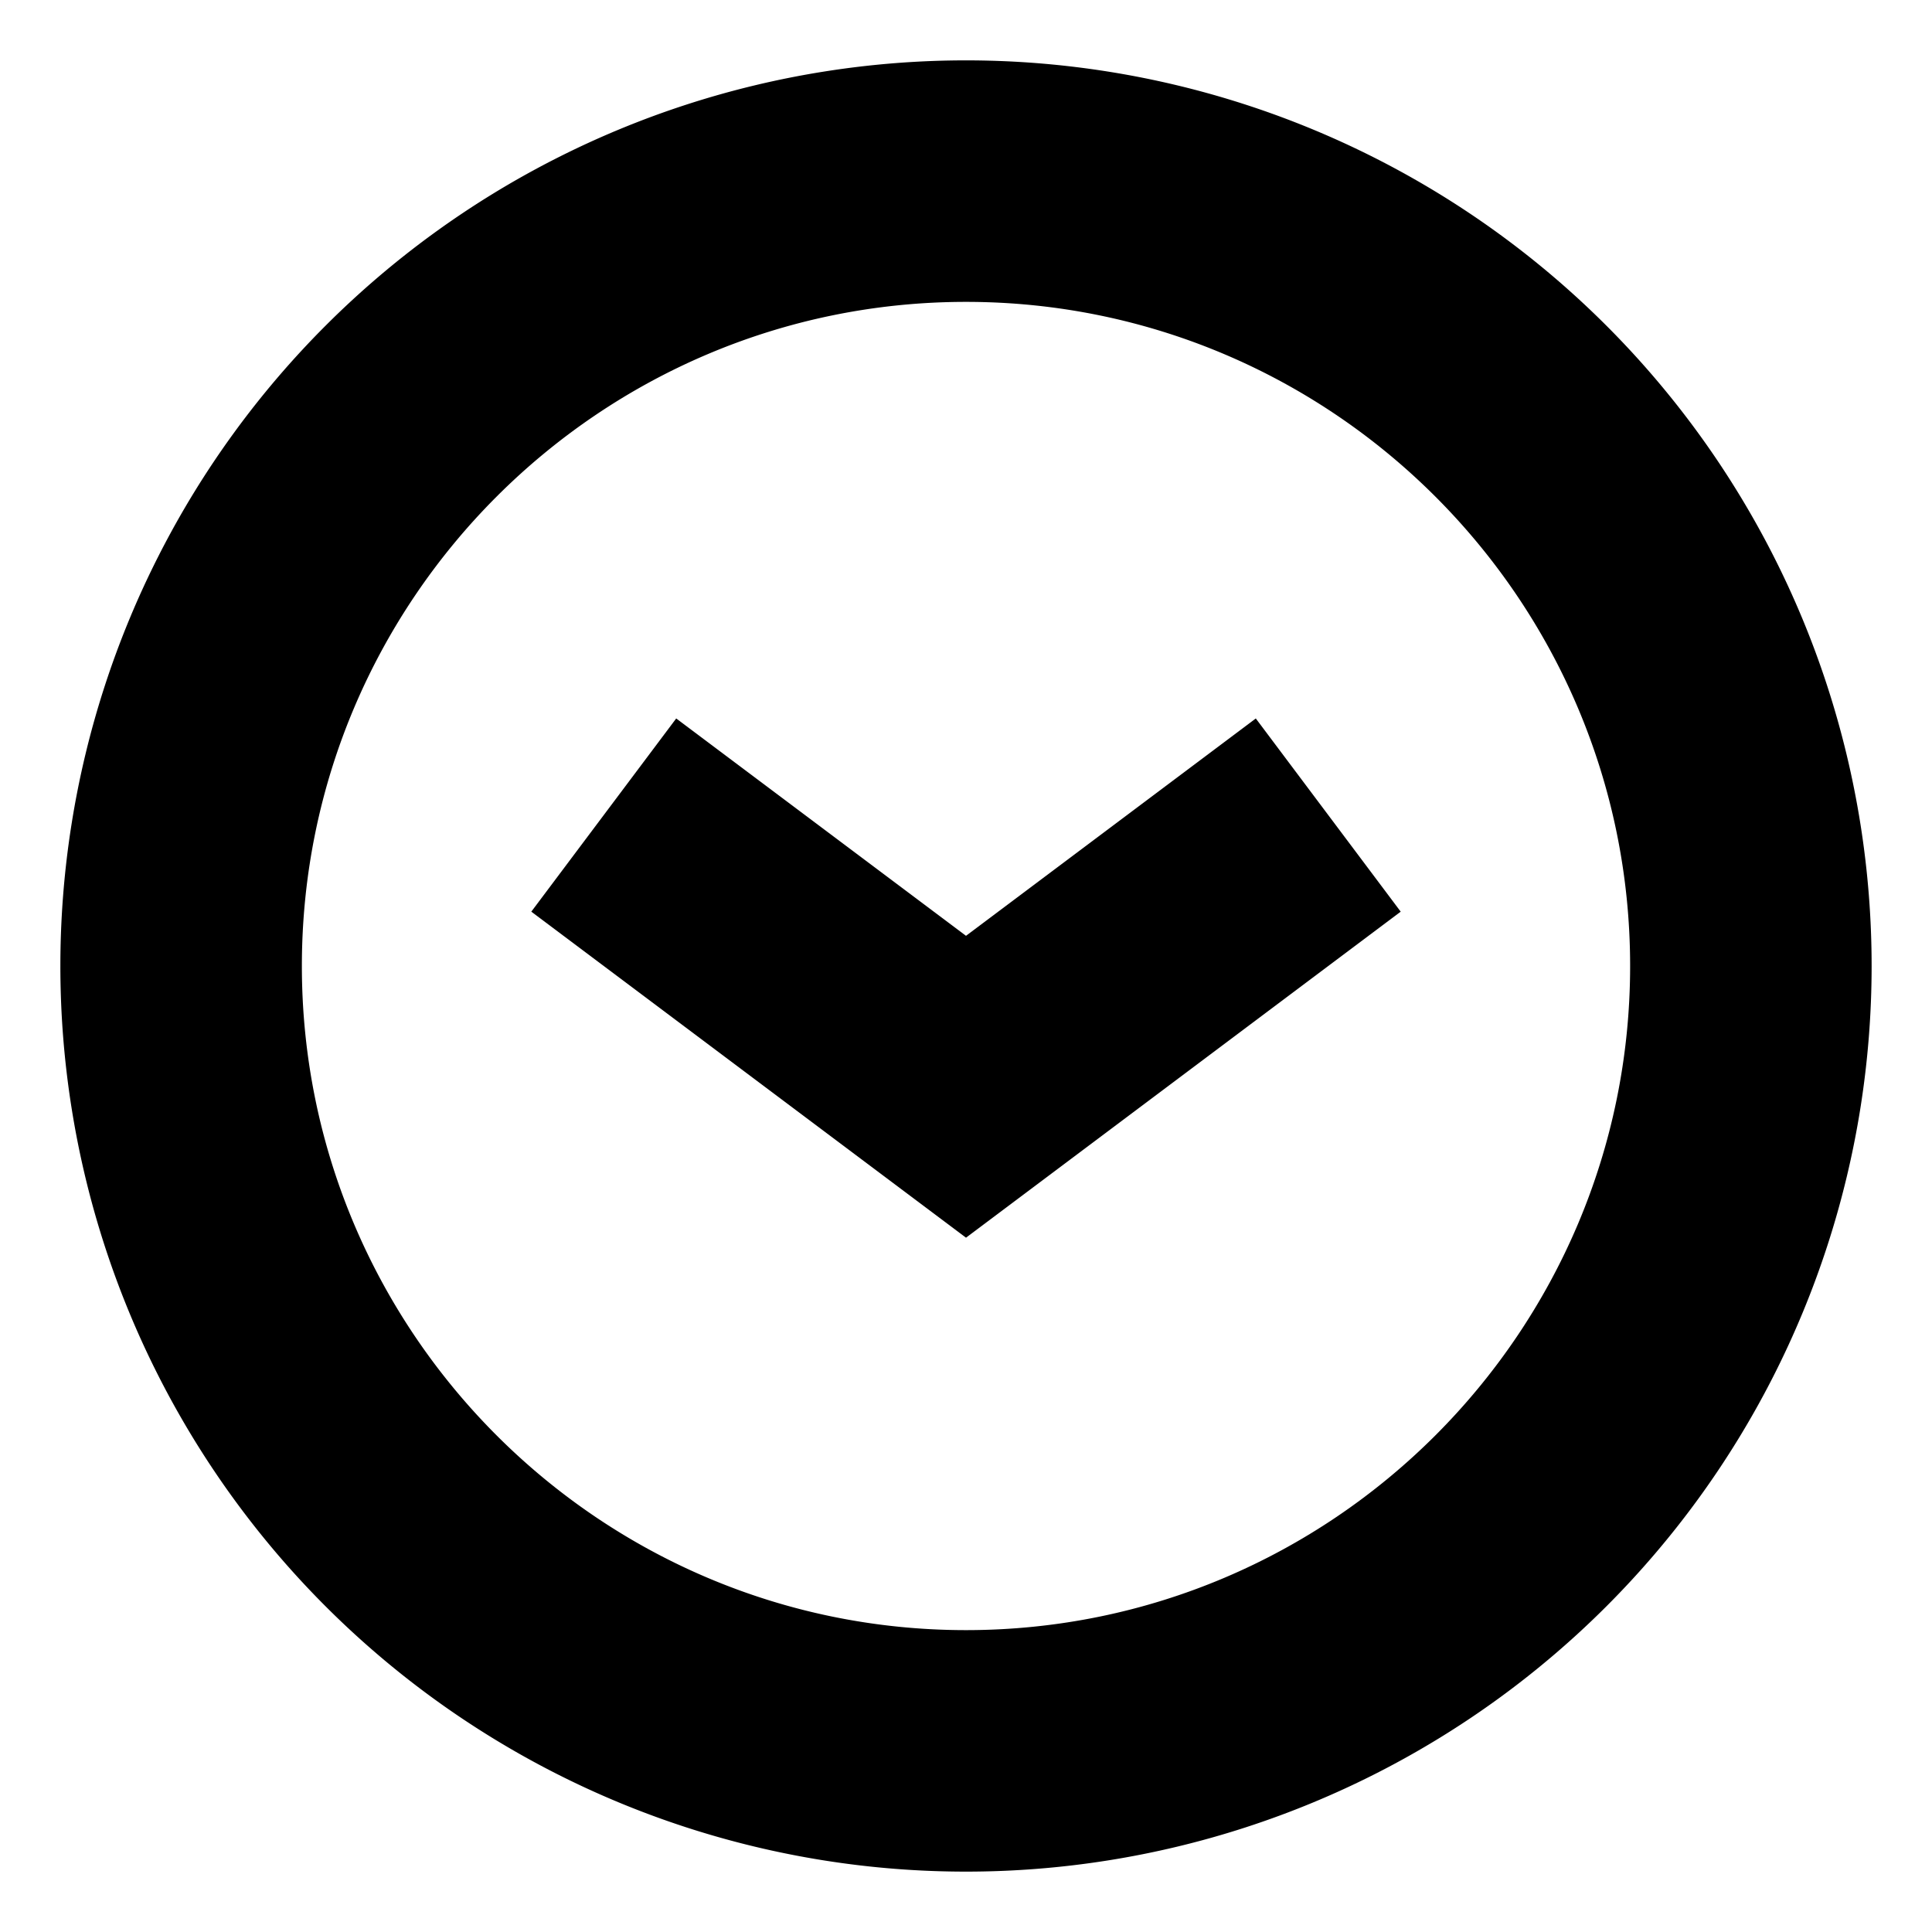 <svg xmlns="http://www.w3.org/2000/svg" viewBox="0 0 512 512">
  <path fill="currentColor" d="M425.706,86.294A240,240,0,0,0,86.294,425.706,240,240,0,0,0,425.706,86.294ZM256,432c-97.047,0-176-78.953-176-176S158.953,80,256,80s176,78.953,176,176S353.047,432,256,432Z" class="ci-primary"/>
  <polygon fill="currentColor" points="256 248 179.2 190.4 140.8 241.6 256 328 371.2 241.6 332.8 190.4 256 248" class="ci-primary"/>
</svg>
